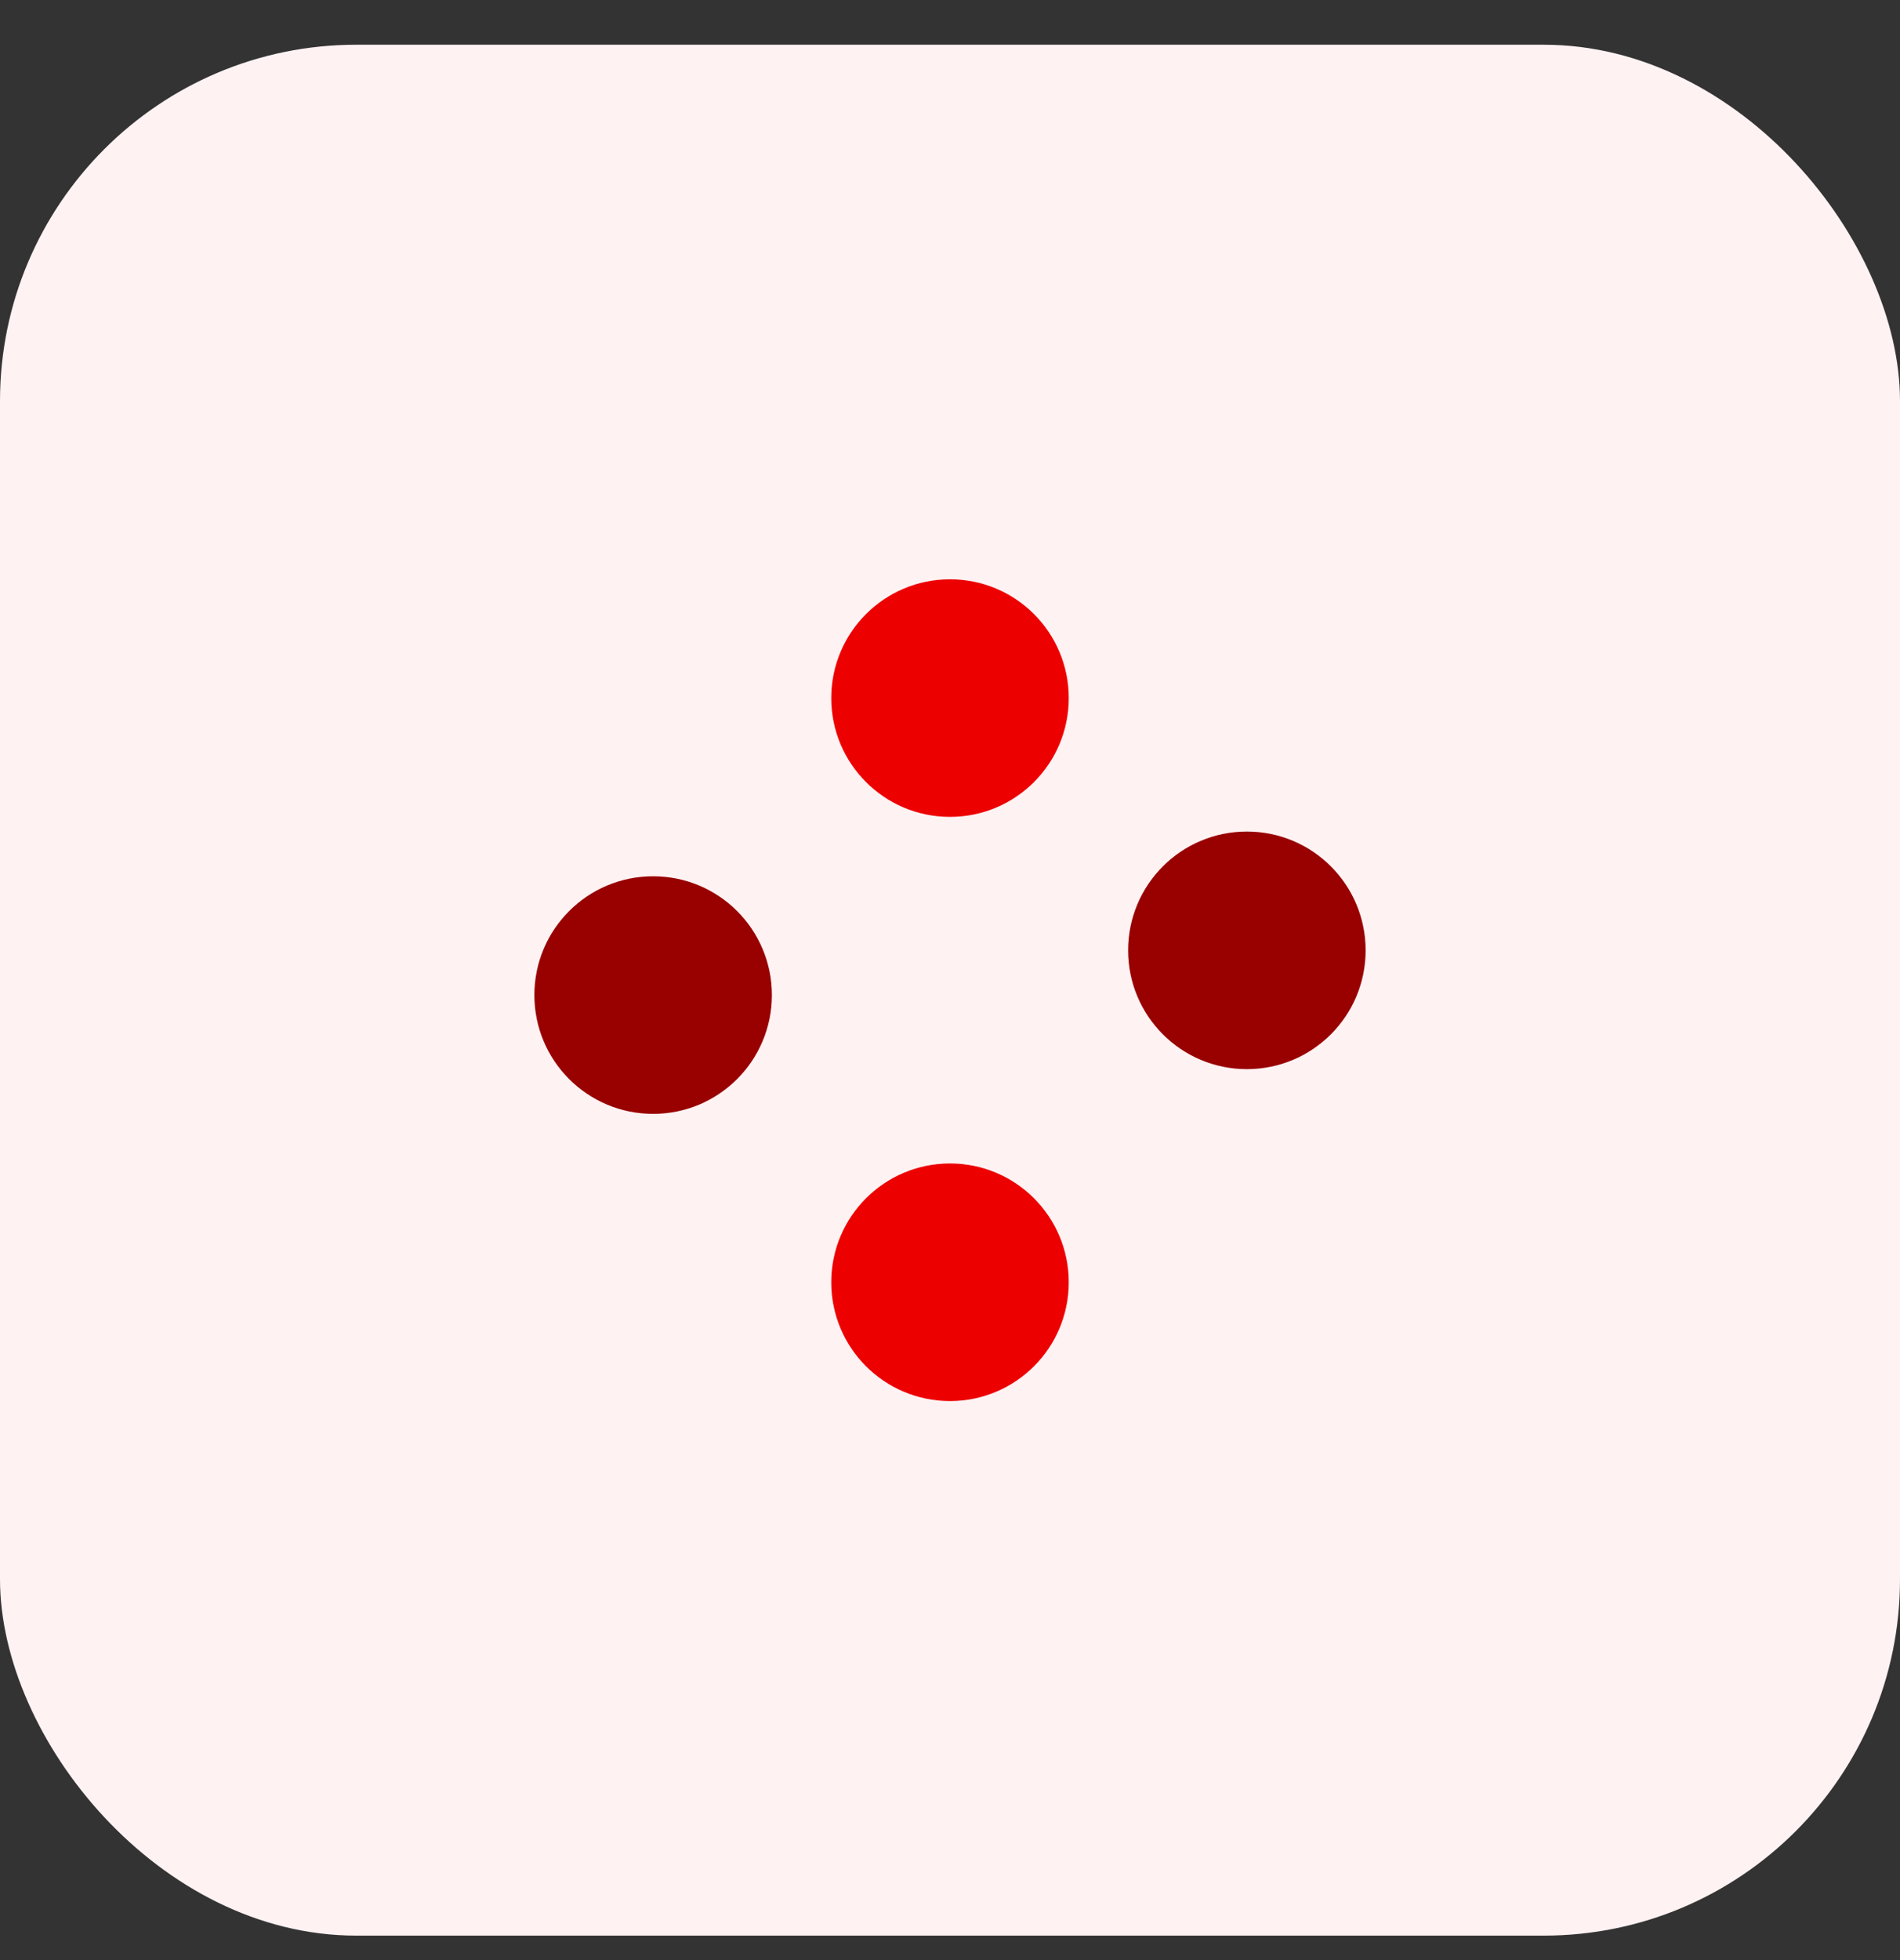 <svg width="32" height="33" viewBox="0 0 32 33" fill="none" xmlns="http://www.w3.org/2000/svg">
<rect x="0" y="0" width="32" height="33" fill="#333333" stroke="none"/>
<rect y="0.753" width="32" height="31.835" rx="6" fill="#FFF2F3"/>
<path d="M11 18.753C12.105 18.753 13 17.858 13 16.753C13 15.648 12.105 14.753 11 14.753C9.895 14.753 9 15.648 9 16.753C9 17.858 9.895 18.753 11 18.753Z" fill="#990000"/>
<path d="M21 18C22.105 18 23 17.105 23 16C23 14.895 22.105 14 21 14C19.895 14 19 14.895 19 16C19 17.105 19.895 18 21 18Z" fill="#990000"/>
<path d="M16 13.753C17.105 13.753 18 12.857 18 11.753C18 10.648 17.105 9.753 16 9.753C14.895 9.753 14 10.648 14 11.753C14 12.857 14.895 13.753 16 13.753Z" fill="#EC0000"/>
<path d="M16 23.588C17.105 23.588 18 22.693 18 21.588C18 20.484 17.105 19.588 16 19.588C14.895 19.588 14 20.484 14 21.588C14 22.693 14.895 23.588 16 23.588Z" fill="#EC0000"/>
</svg>
